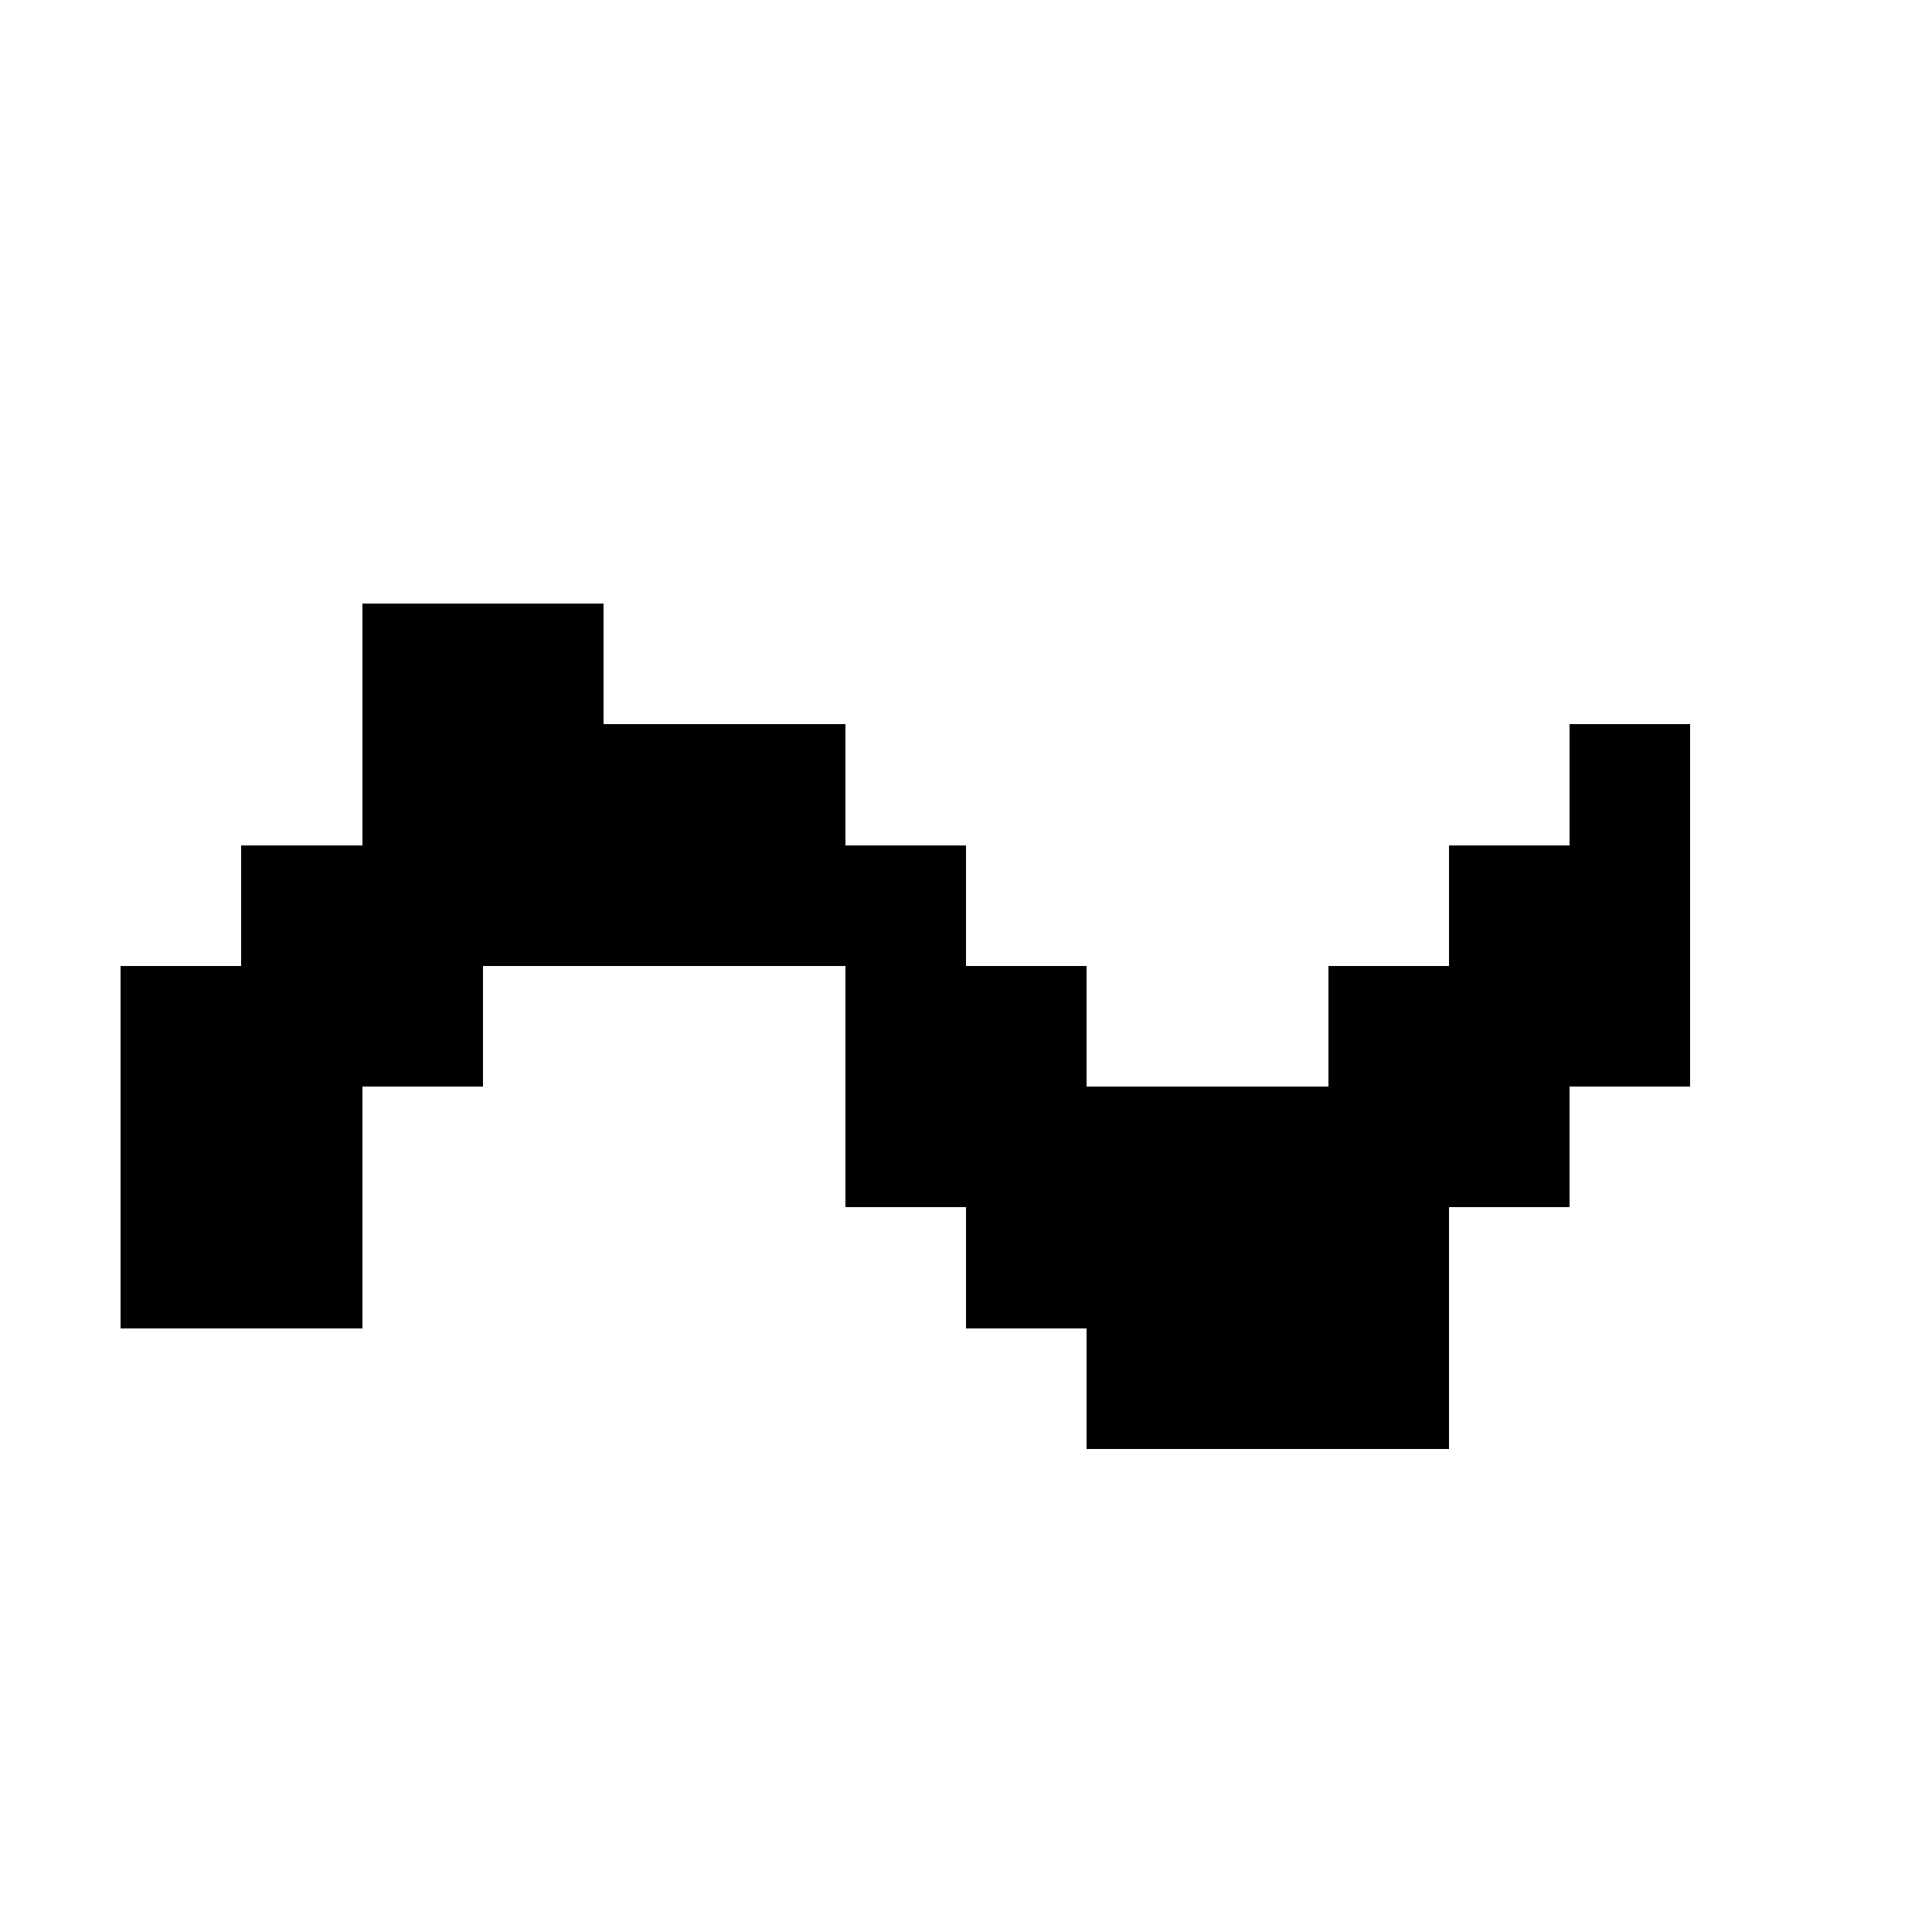 <svg xmlns="http://www.w3.org/2000/svg" viewBox="0 -0.5 16 16" shape-rendering="crispEdges">
<path stroke="#000000" d="M3 5h2M3 6h4M13 6h1M2 7h6M12 7h2M1 8h3M7 8h2M11 8h3M1 9h2M7 9h6M1 10h2M8 10h4M9 11h3" />
</svg>